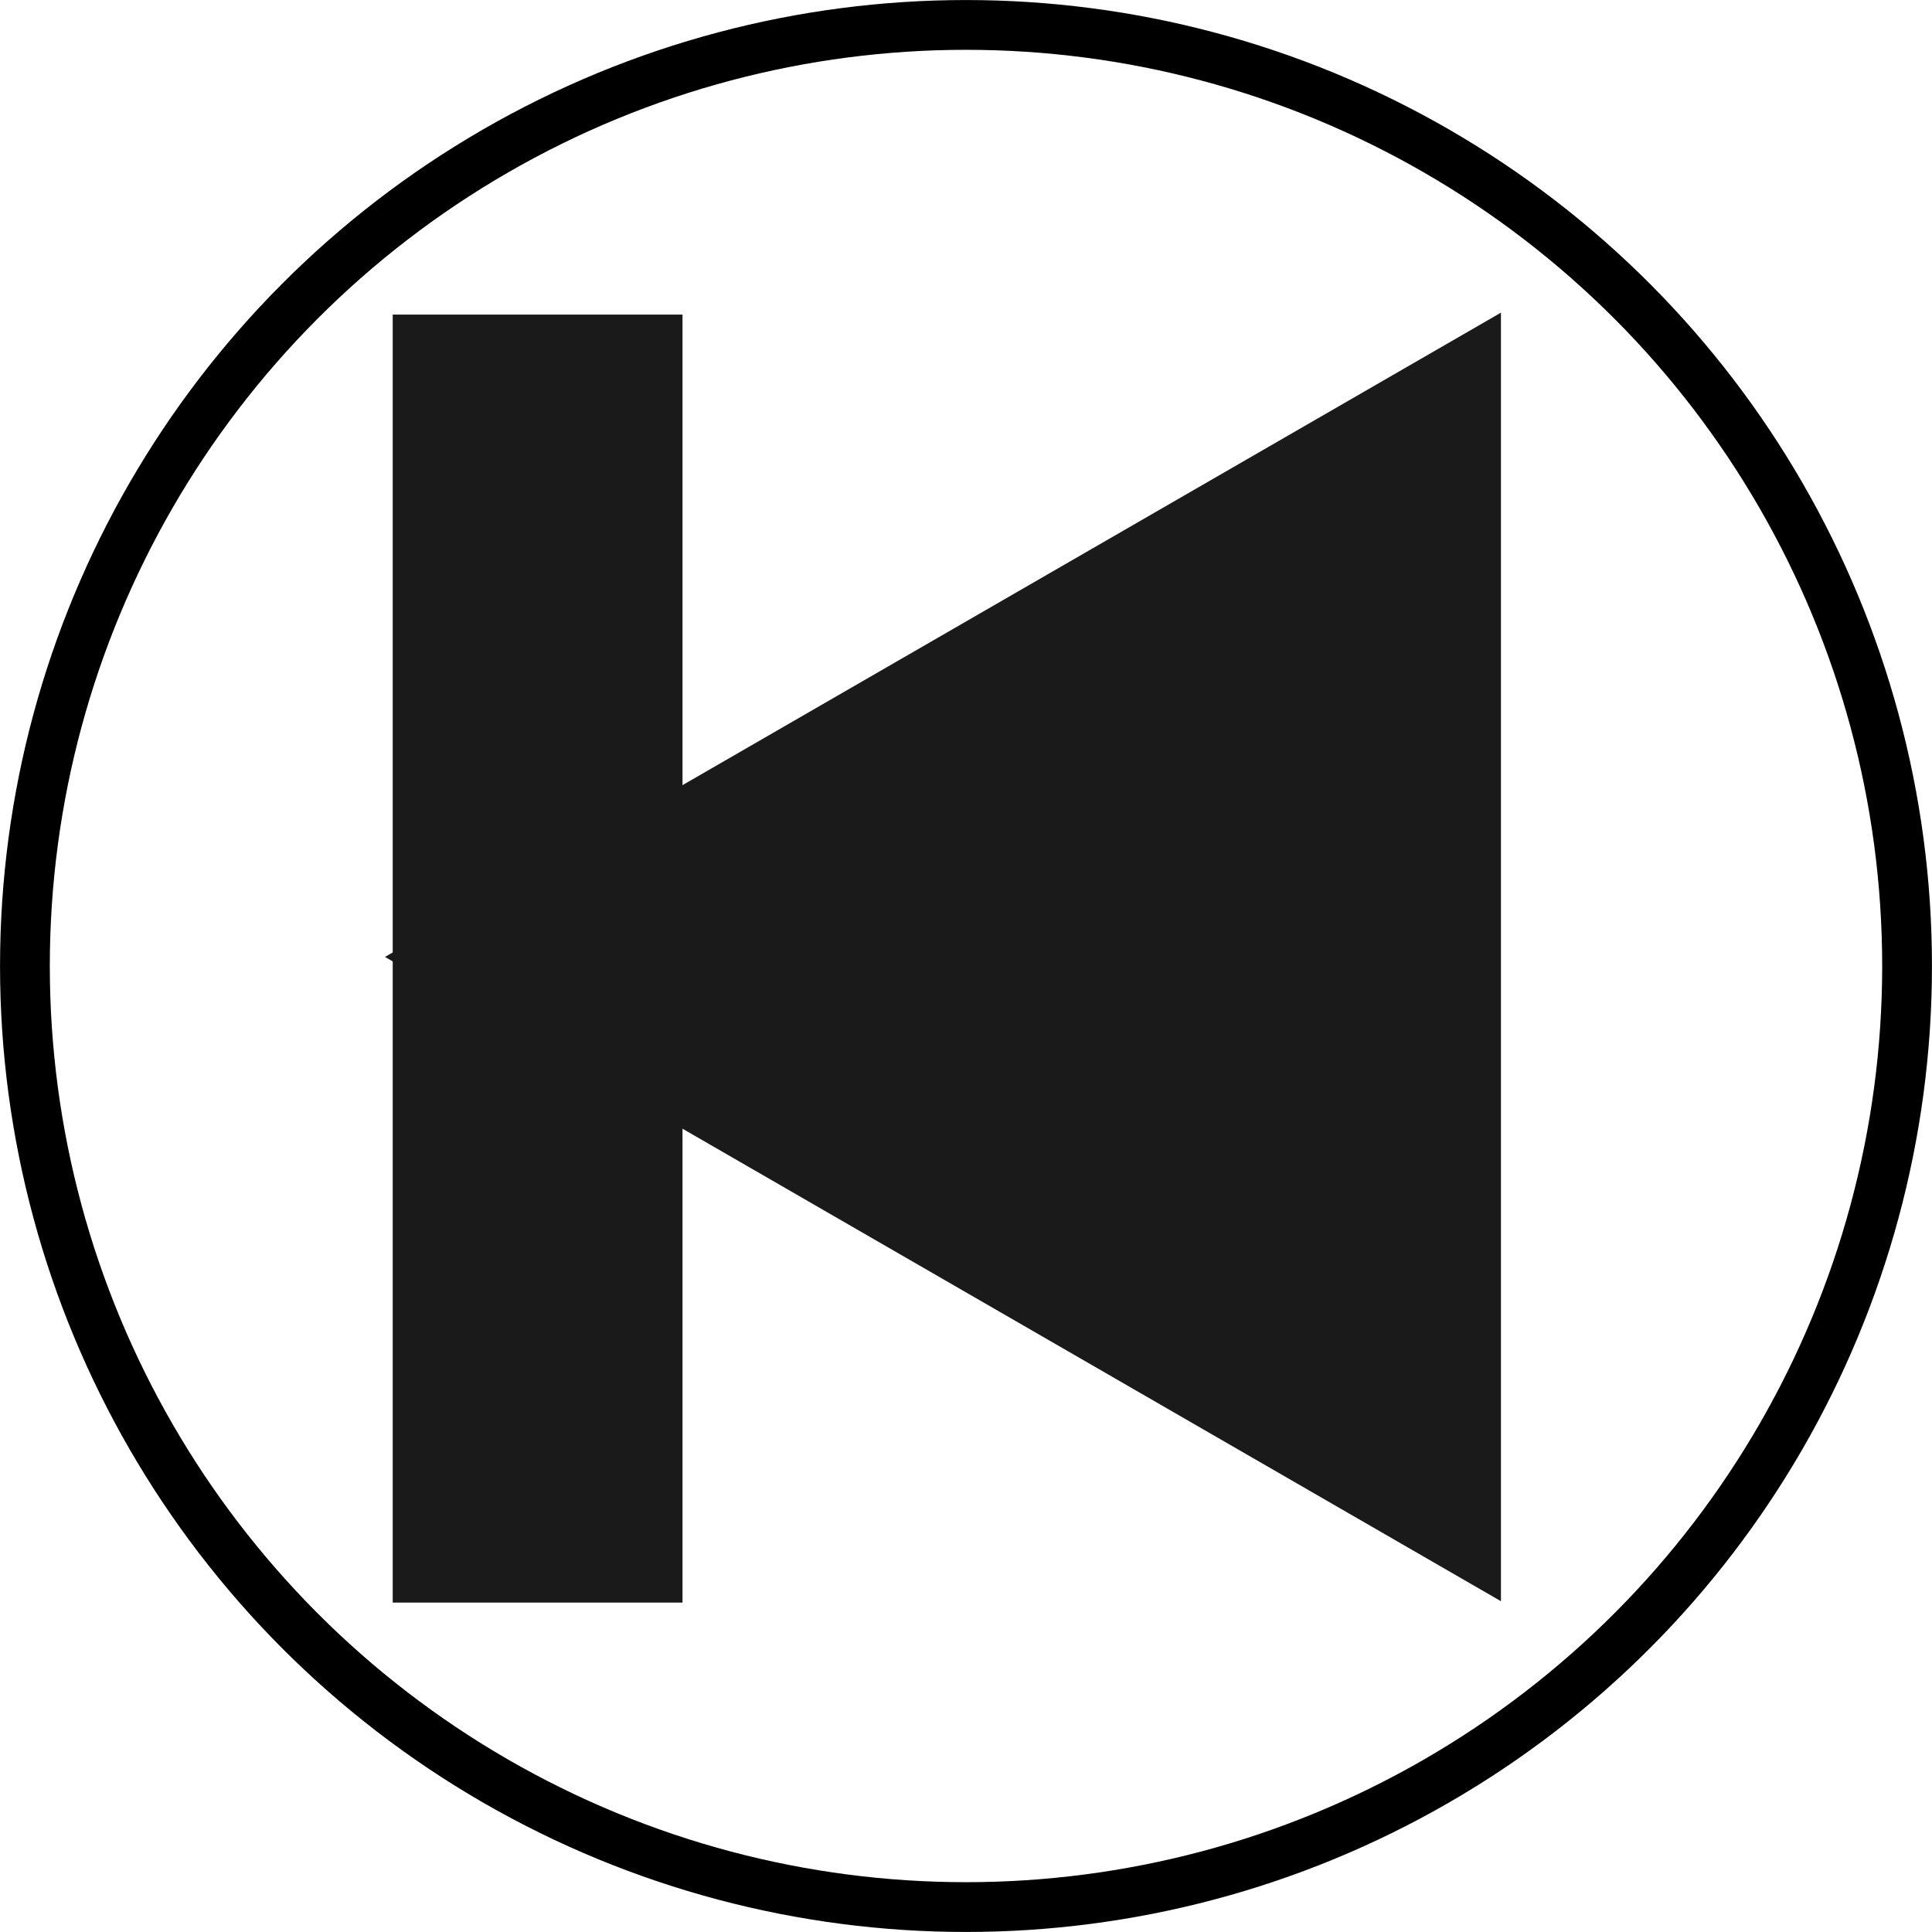 <?xml version="1.0" encoding="UTF-8" standalone="no"?>
<!-- Created with Inkscape (http://www.inkscape.org/) -->

<svg
   width="30px"
   height="30px"
   viewBox="0 0 30 30"
   version="1.1"
   id="svg5"
   xmlns="http://www.w3.org/2000/svg"
   xmlns:svg="http://www.w3.org/2000/svg">
  <defs
     id="defs2">
    <linearGradient
       id="linearGradient3103">
      <stop
         style="stop-color:#000000;stop-opacity:1;"
         offset="0"
         id="stop3101" />
    </linearGradient>
    <linearGradient
       id="linearGradient3049">
      <stop
         style="stop-color:#000000;stop-opacity:1;"
         offset="0"
         id="stop3047" />
    </linearGradient>
  </defs>
  <g
     id="layer1"
     transform="translate(-160,-50)">
    <g
       id="g5891">
      <path
         style="fill:#1a1a1a;fill-opacity:1;stroke:none;stroke-width:0.794;stroke-dasharray:none;stroke-opacity:1"
         id="path3465-2-0-9-2"
         d="m 31.378,69.383 0,-10.378 0,-10.378 8.988,5.189 8.988,5.189 -8.988,5.189 z"
         transform="matrix(-0.964,0,0,-0.964,213.555,121.74)" />
      <rect
         style="fill:#1a1a1a;fill-opacity:1;stroke:none;stroke-width:0.837;stroke-dasharray:none;stroke-opacity:1"
         id="rect3598-9-5-2"
         width="4.5"
         height="20"
         x="-170.598"
         y="-74.885"
         transform="scale(-1)" />
      <circle
         style="fill:none;fill-opacity:1;stroke:#000000;stroke-width:0.773;stroke-dasharray:none;stroke-opacity:1;image-rendering:auto"
         id="path221-7-9-1-8"
         cx="175"
         cy="65"
         r="14.613" />
    </g>
  </g>
</svg>

